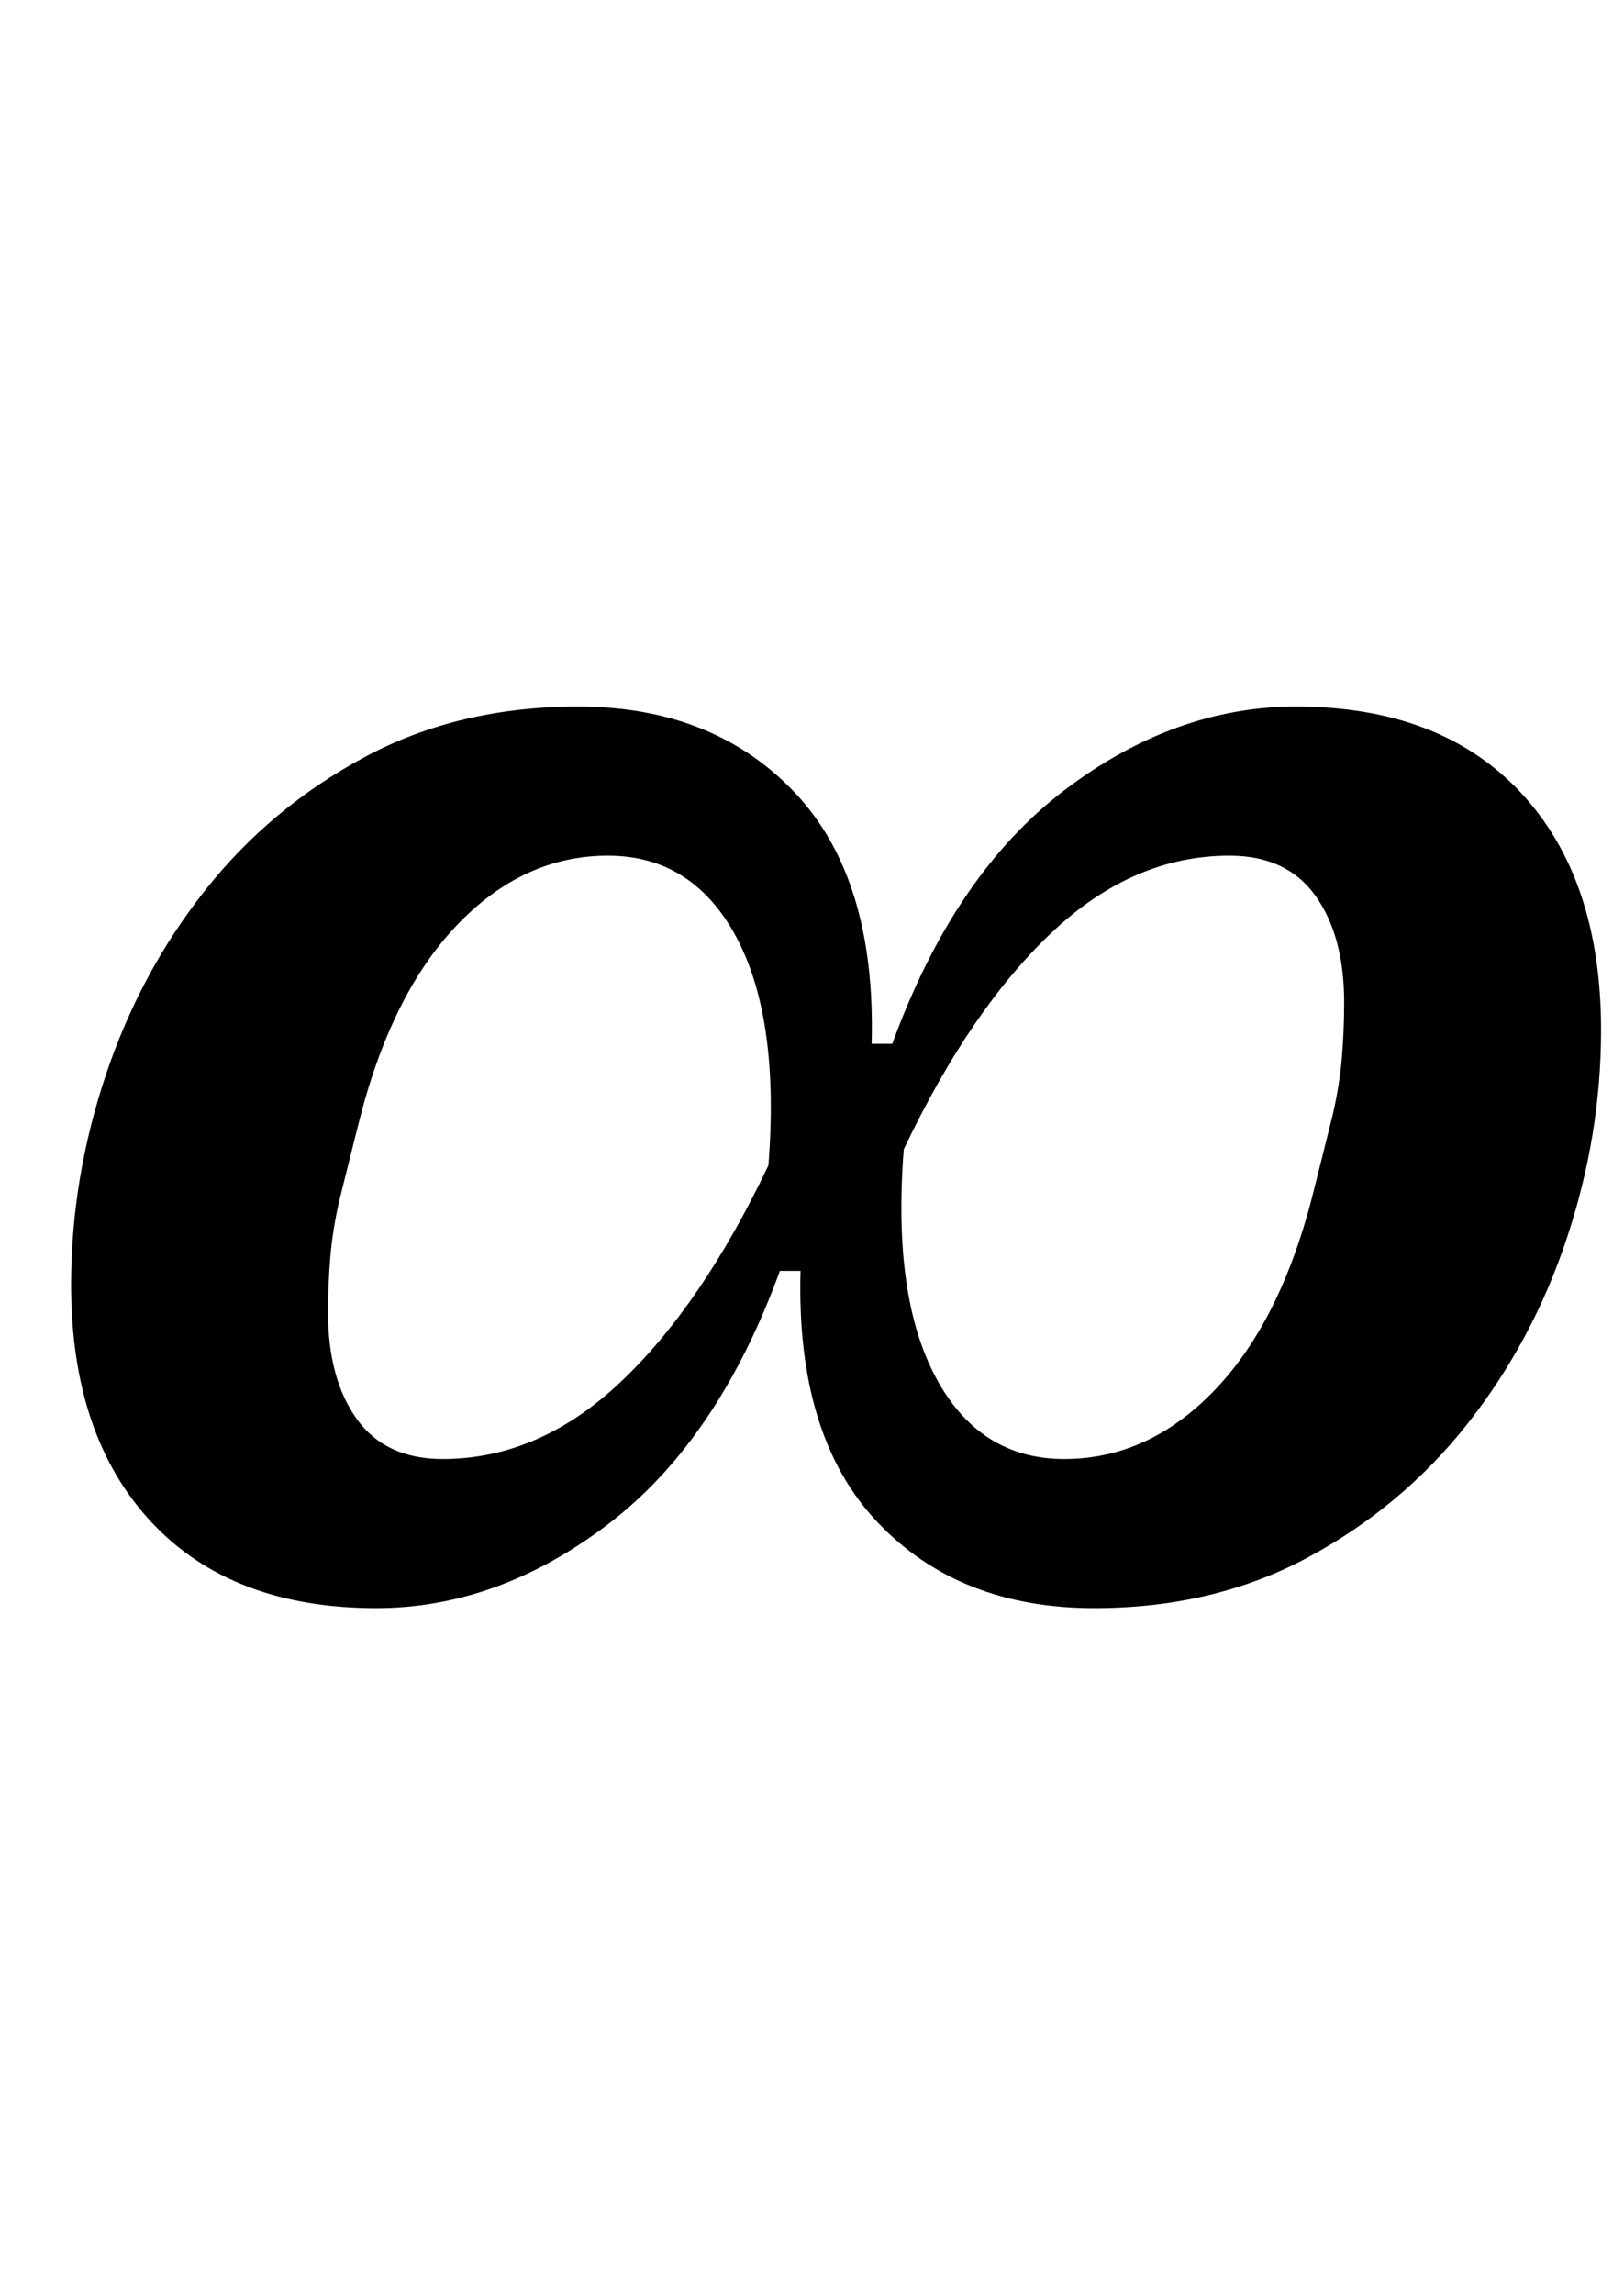 <?xml version="1.0" standalone="no"?>
<!DOCTYPE svg PUBLIC "-//W3C//DTD SVG 1.1//EN" "http://www.w3.org/Graphics/SVG/1.1/DTD/svg11.dtd" >
<svg xmlns="http://www.w3.org/2000/svg" xmlns:xlink="http://www.w3.org/1999/xlink" version="1.1" viewBox="-10 0 708 1000">
  <g transform="matrix(1 0 0 -1 0 800)">
   <path fill="currentColor"
d="M154 99q-63 0 -98 37.5t-35 103.5q0 46 15 91t43.5 81t69.5 58t93 22q59 0 94.5 -37.5t33.5 -109.5h9q27 74 75 110.5t101 36.5q63 0 98 -37.5t35 -103.5q0 -46 -15 -91t-43.5 -81t-69.5 -58t-93 -22q-59 0 -94.5 37.5t-33.5 109.5h-9q-27 -74 -75 -110.5t-101 -36.5z
M183 164q42 0 77.5 33.5t64.5 94.5q5 64 -14 99.5t-56 35.5t-66 -30.5t-43 -87.5l-8 -32q-3 -13 -4 -25t-1 -24q0 -29 12.5 -46.5t37.5 -17.5zM454 164q37 0 66 30.5t43 87.5l8 32q3 13 4 25t1 24q0 29 -12.5 46.5t-37.5 17.5q-42 0 -77.5 -33.5t-64.5 -94.5
q-5 -64 14 -99.5t56 -35.5z" />
  </g>

</svg>
